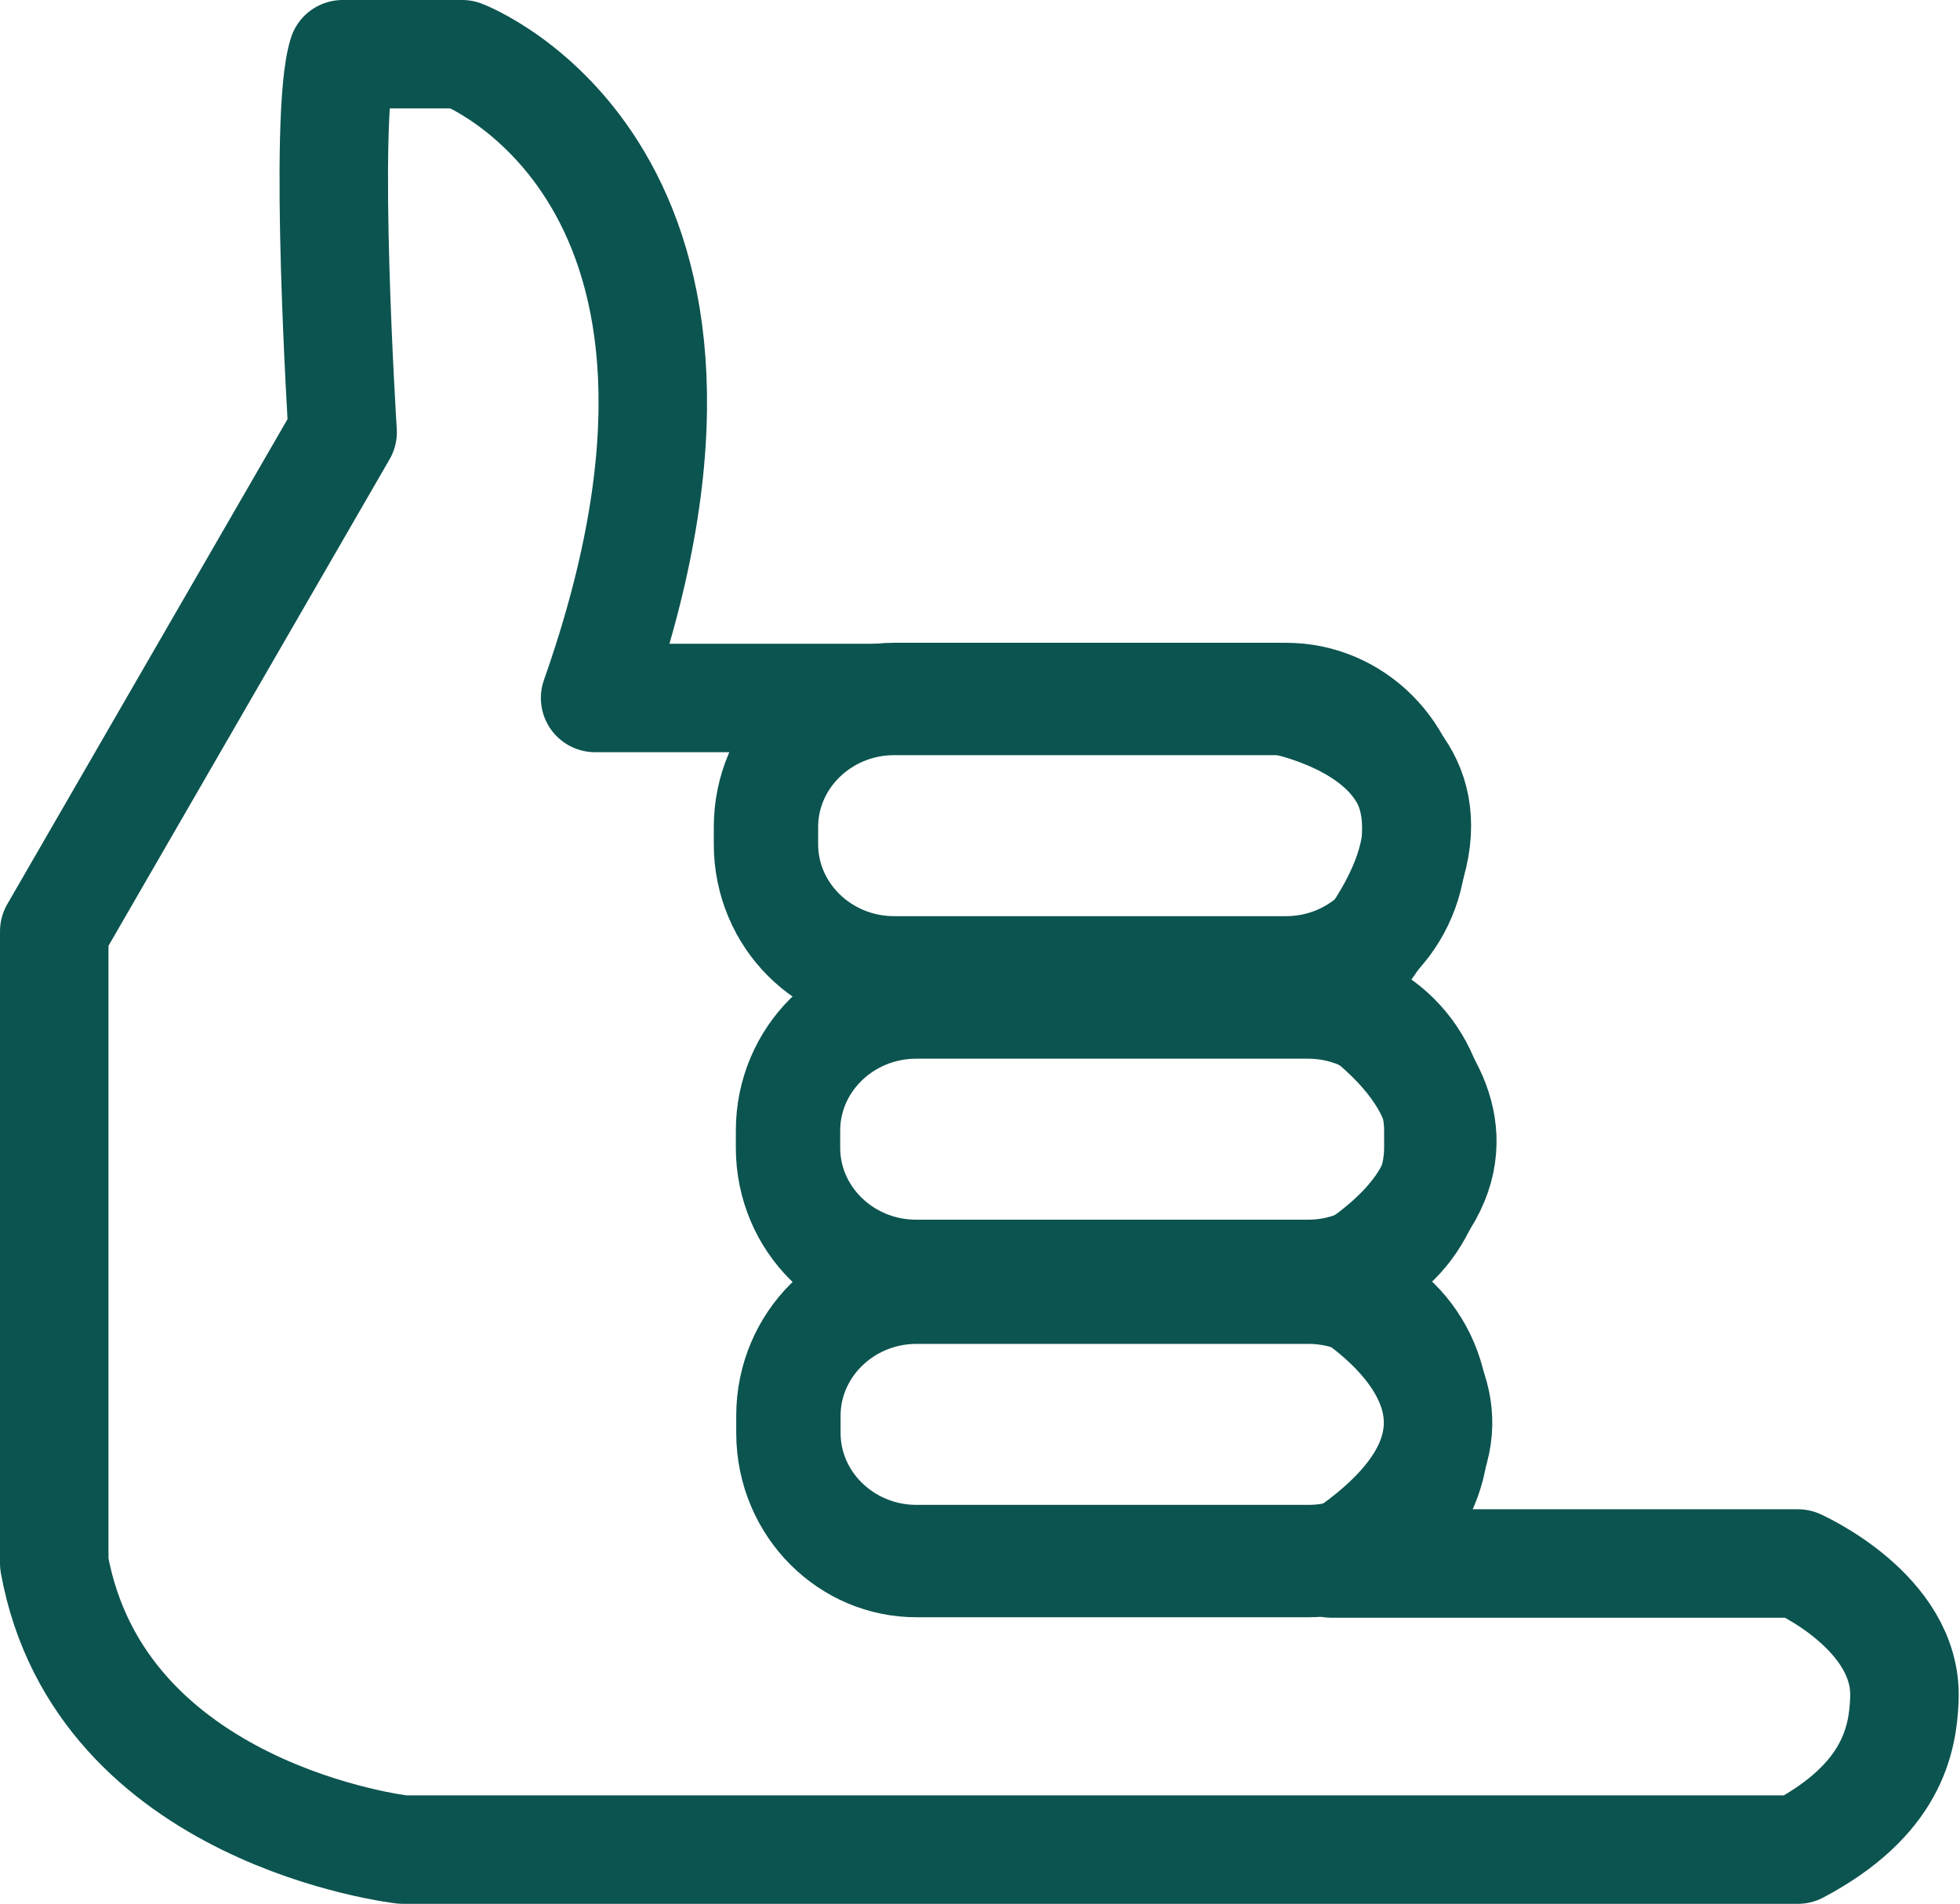 <?xml version="1.0" encoding="UTF-8" standalone="no"?>
<!DOCTYPE svg PUBLIC "-//W3C//DTD SVG 1.1//EN" "http://www.w3.org/Graphics/SVG/1.1/DTD/svg11.dtd">
<svg width="100%" height="100%" viewBox="0 0 1054 1024" version="1.1" xmlns="http://www.w3.org/2000/svg" xmlns:xlink="http://www.w3.org/1999/xlink" xml:space="preserve" xmlns:serif="http://www.serif.com/" style="fill-rule:evenodd;clip-rule:evenodd;stroke-linecap:round;stroke-linejoin:round;stroke-miterlimit:1.5;">
    <g transform="matrix(1,0,0,1,-289.583,-89.821)">
        <g>
            <path d="M318.75,590.719L473.834,322.257C473.834,322.257 463.113,152.866 473.834,118.988L538.161,118.988C538.161,118.988 708.879,183.412 609.606,465.227L972.237,465.227C972.237,465.227 1125.76,487.985 1005.53,623.724C1005.53,623.724 1139.79,699.786 1005.53,779.52C1005.53,779.52 1134.63,848.603 1005.53,930.747L1256.43,930.747C1256.43,930.747 1315.27,956.799 1313.7,1003.21C1312.94,1025.65 1307.01,1057.8 1256.43,1084.63L506.248,1084.63C506.248,1084.63 343.416,1066.27 318.75,930.747L318.75,590.719Z" style="fill:none;stroke:rgb(12,84,80);stroke-width:58.33px;"/>
            <g transform="matrix(1,0,0,1.077,11,-41.406)">
                <path d="M1039.1,534.875C1039.1,499.573 1008.22,470.912 970.189,470.912L759.396,470.912C721.364,470.912 690.488,499.573 690.488,534.875L690.488,543.465C690.488,578.767 721.364,607.428 759.396,607.428L970.189,607.428C1008.22,607.428 1039.1,578.767 1039.1,543.465L1039.1,534.875Z" style="fill:none;stroke:rgb(12,84,80);stroke-width:56.12px;"/>
            </g>
            <g transform="matrix(1,0,0,1.077,22.856,121.854)">
                <path d="M1039.1,534.875C1039.1,499.573 1008.22,470.912 970.189,470.912L759.396,470.912C721.364,470.912 690.488,499.573 690.488,534.875L690.488,543.465C690.488,578.767 721.364,607.428 759.396,607.428L970.189,607.428C1008.22,607.428 1039.1,578.767 1039.1,543.465L1039.1,534.875Z" style="fill:none;stroke:rgb(12,84,80);stroke-width:56.12px;"/>
            </g>
            <g transform="matrix(1,0,0,1.077,23.066,275.24)">
                <path d="M1039.1,534.875C1039.1,499.573 1008.22,470.912 970.189,470.912L759.396,470.912C721.364,470.912 690.488,499.573 690.488,534.875L690.488,543.465C690.488,578.767 721.364,607.428 759.396,607.428L970.189,607.428C1008.22,607.428 1039.1,578.767 1039.1,543.465L1039.1,534.875Z" style="fill:none;stroke:rgb(12,84,80);stroke-width:56.12px;"/>
            </g>
        </g>
    </g>
</svg>
